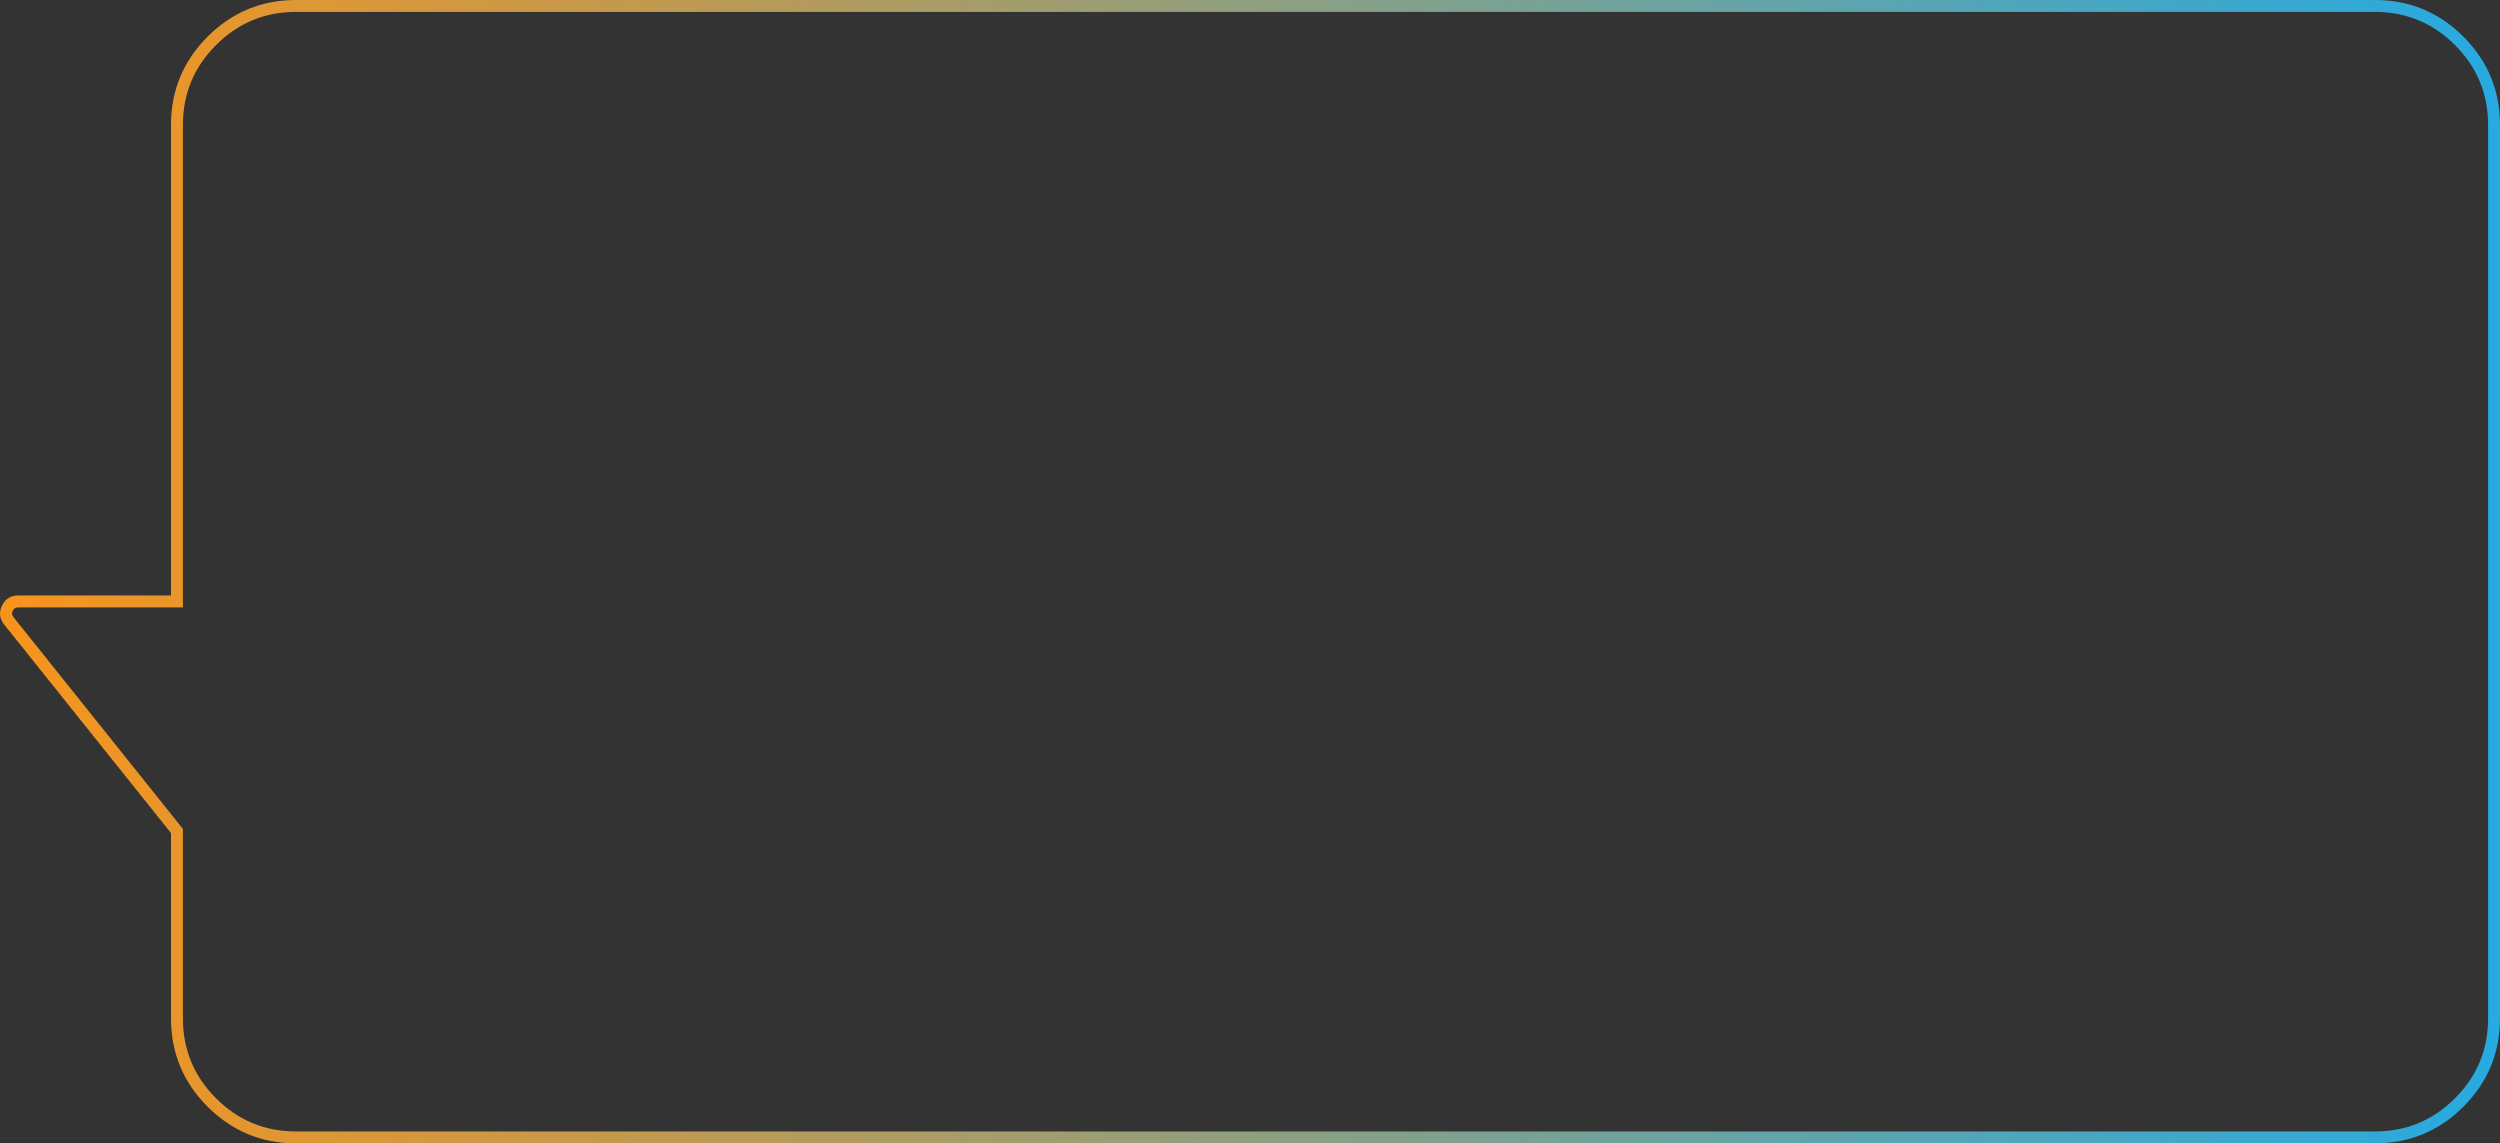 <svg width="419.82" height="192" viewBox="0 0 419.82 192" fill="none" xmlns="http://www.w3.org/2000/svg" xmlns:xlink="http://www.w3.org/1999/xlink">
	<rect x="0" y="0" width="419.82" height="192" fill="#333333" stroke="none"/>
	<desc>
			Created with Pixso.
	</desc>
	<defs>
		<linearGradient x1="1.035" y1="96" x2="418.82" y2="96" id="paint_linear_1_15515_0" gradientUnits="userSpaceOnUse">
			<stop stop-color="#F7941D"/>
			<stop offset="1" stop-color="#27AAE1"/>
		</linearGradient>
	</defs>
	<mask id="mask_1_15515" fill="white">
		<path id="Union" d="M49.715 1L398.82 1C409.865 1 418.82 9.954 418.82 21L418.82 171C418.82 182.046 409.865 191 398.82 191L49.715 191C38.67 191 29.715 182.046 29.715 171L29.715 139.547L1.477 104.249C0.43 102.939 1.361 101 3.039 101L29.715 101L29.715 21C29.715 9.954 38.67 1 49.715 1Z" clip-rule="evenodd" fill="" fill-opacity="1" fill-rule="evenodd"/>
	</mask>
	<path id="Union" d="M49.715 1L398.82 1C409.865 1 418.82 9.954 418.82 21L418.82 171C418.82 182.046 409.865 191 398.82 191L49.715 191C38.67 191 29.715 182.046 29.715 171L29.715 139.547L1.477 104.249C0.43 102.939 1.361 101 3.039 101L29.715 101L29.715 21C29.715 9.954 38.67 1 49.715 1Z" clip-rule="evenodd" fill="#FFFFFF" fill-opacity="1" fill-rule="evenodd" mask="url(#mask_1_15515)"/>
	<path id="Union" d="M49.715 0L398.82 0Q407.52 0 413.67 6.15Q419.82 12.302 419.82 21L419.82 171Q419.82 179.698 413.67 185.85Q407.52 192 398.82 192L49.715 192Q41.016 192 34.865 185.85Q28.715 179.698 28.715 171L28.715 139.547L29.715 139.547L28.934 140.171L0.697 104.874Q-0.482 103.4 0.336 101.7Q1.152 100 3.039 100L29.715 100L29.715 101L28.715 101L28.715 21Q28.715 12.302 34.865 6.15Q41.016 0 49.715 0ZM49.715 2Q41.844 2 36.279 7.565Q30.715 13.13 30.715 21L30.715 102L3.039 102Q2.41 102 2.137 102.566Q1.865 103.134 2.258 103.625L30.715 139.195L30.715 171Q30.715 178.87 36.279 184.435Q41.844 190 49.715 190L398.82 190Q406.689 190 412.256 184.435Q417.82 178.87 417.82 171L417.82 21Q417.82 13.13 412.256 7.565Q406.689 2 398.82 2L49.715 2Z" fill="url(#paint_linear_1_15515_0)" fill-opacity="1" fill-rule="nonzero"/>
</svg>
